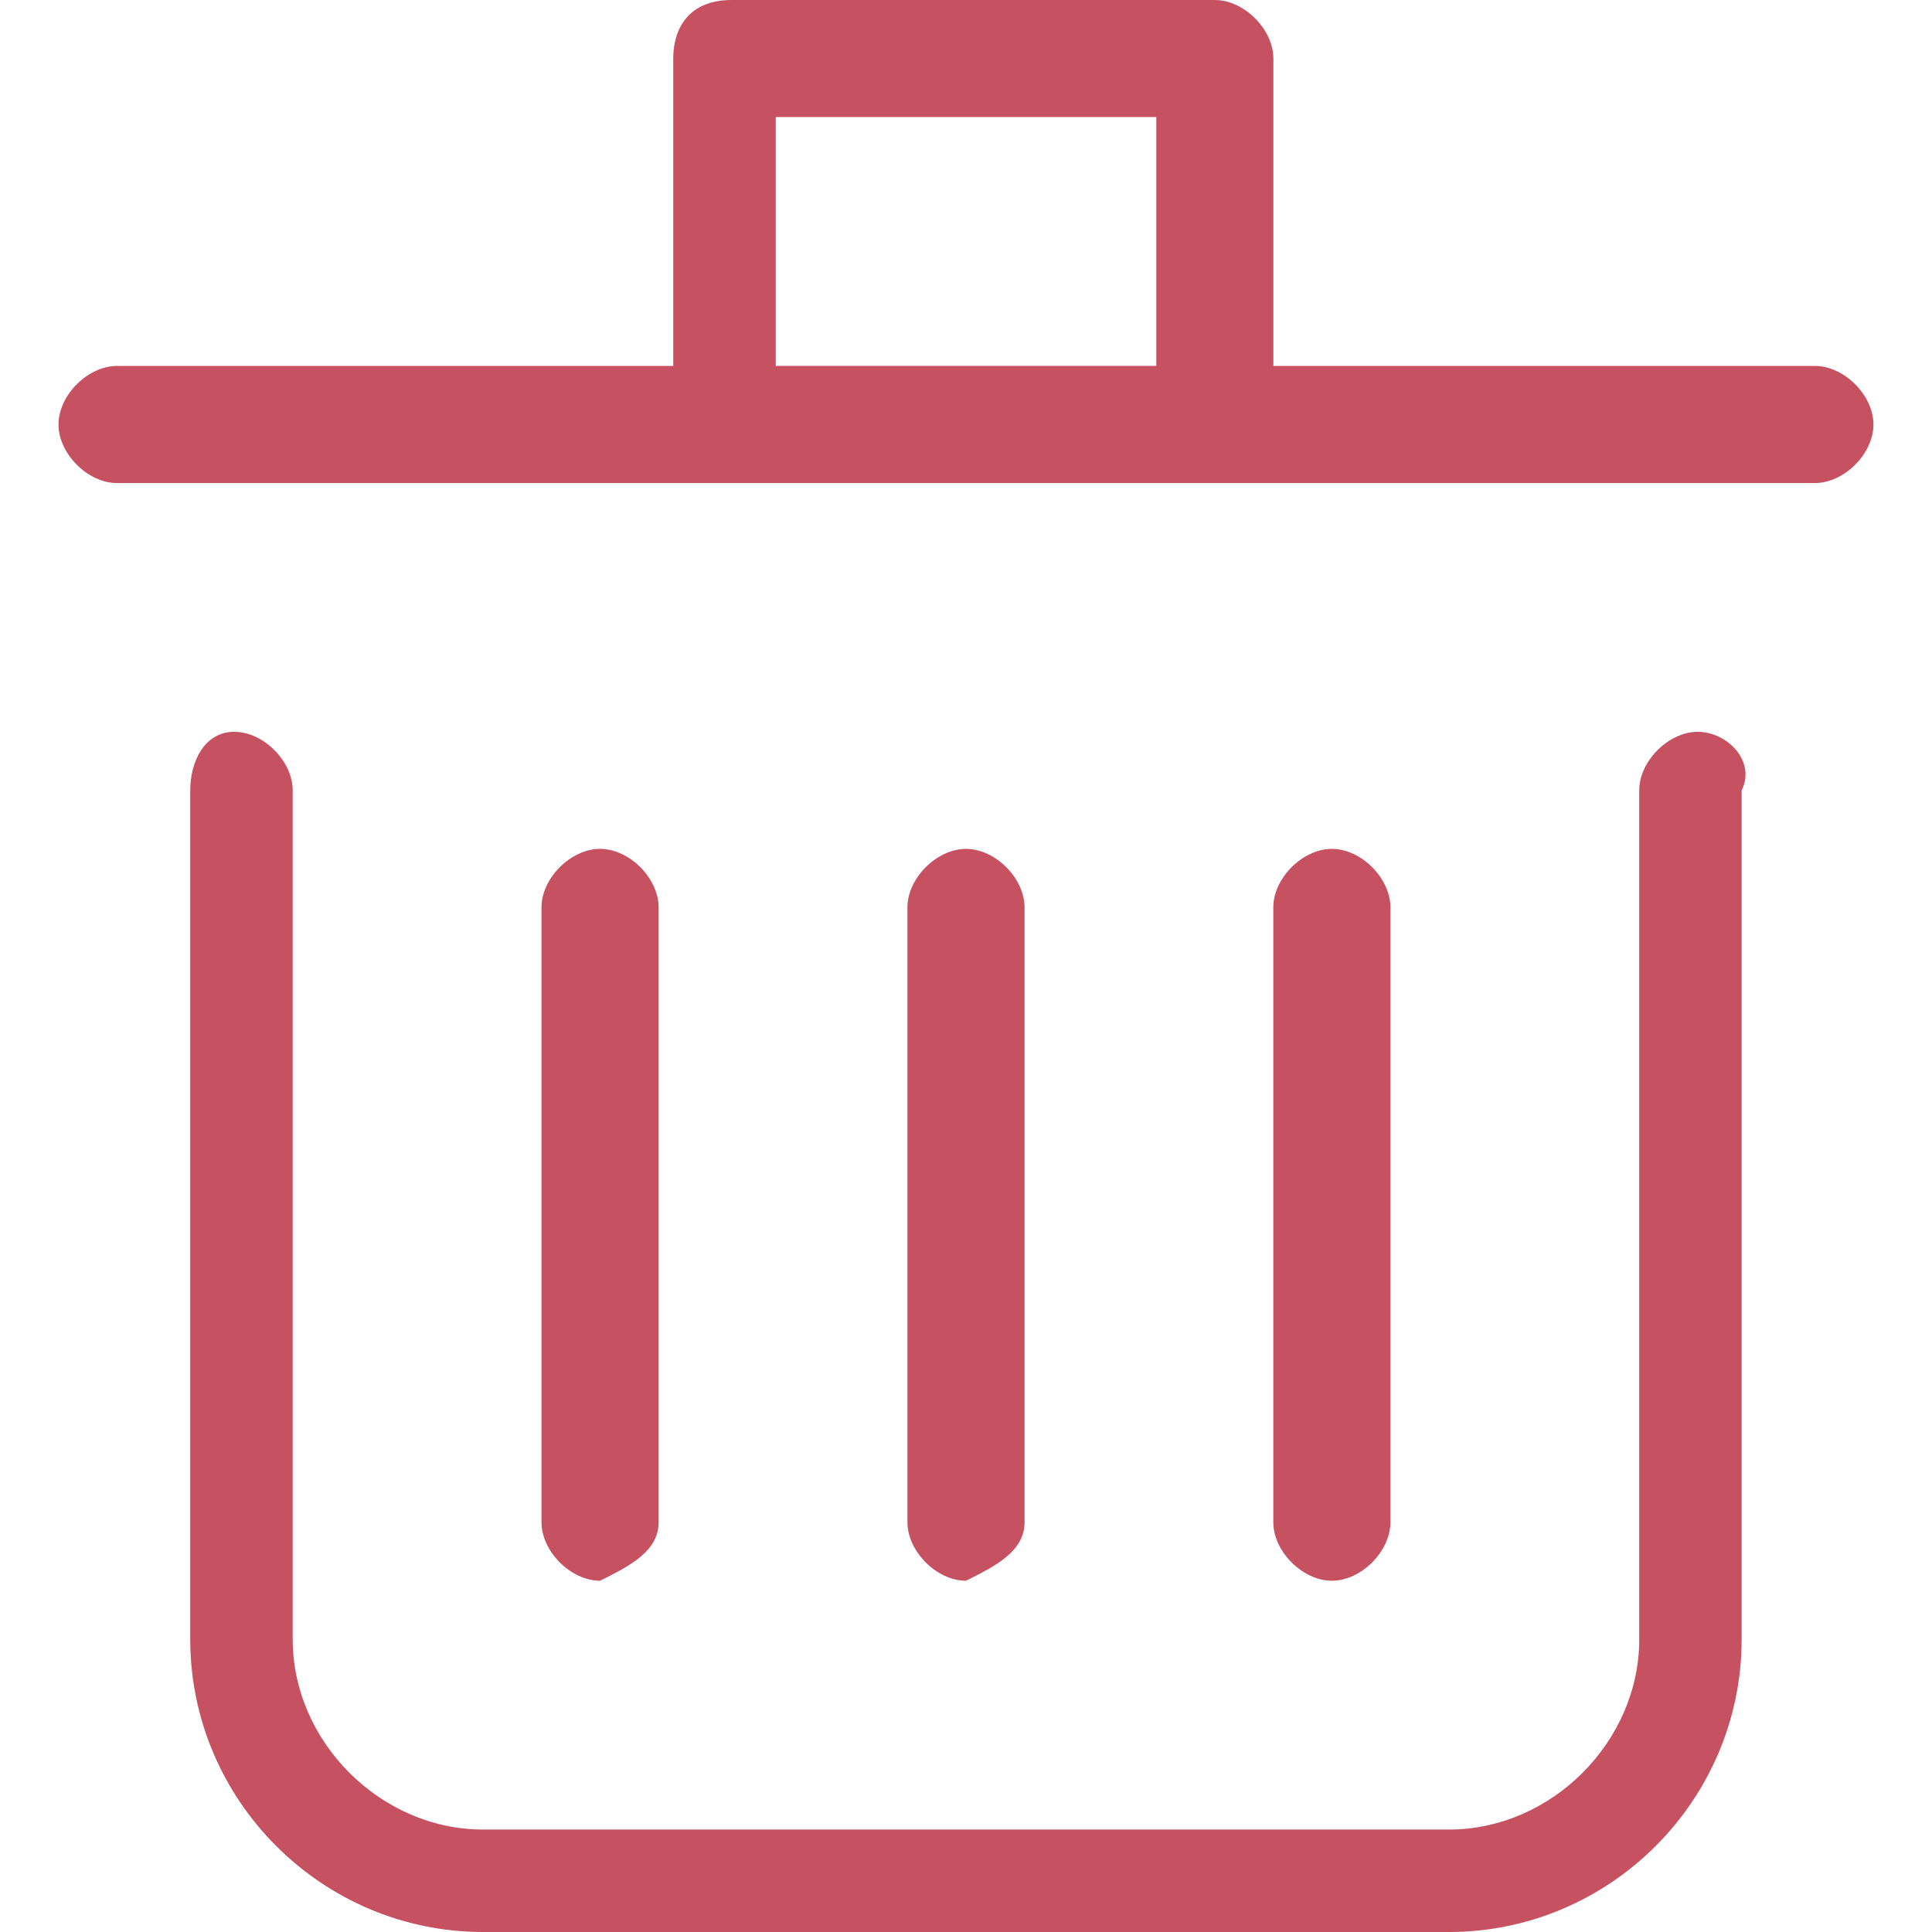 <!-- Generated by IcoMoon.io -->
<svg version="1.1" xmlns="http://www.w3.org/2000/svg" width="32" height="32" viewBox="0 0 32 32">
<path fill="#c65161" d="M28.121 12.121c-0.485 0-0.97 0.485-0.97 0.97v14.061c0 1.697-1.455 3.151-3.151 3.151h-16c-1.697 0-3.152-1.455-3.152-3.151v-14.061c0-0.485-0.485-0.97-0.97-0.97s-0.727 0.485-0.727 0.97v14.061c0 2.667 2.182 4.848 4.848 4.848h16c2.667 0 4.848-2.182 4.848-4.848v-14.061c0.242-0.485-0.242-0.97-0.727-0.97z"></path>
<path fill="#c65161" d="M30.061 6.061h-8.97v-5.091c0 0 0 0 0 0 0-0.485-0.485-0.97-0.97-0.97h-8c-0.727 0-0.97 0.485-0.97 0.97v5.091h-9.212c-0.485 0-0.97 0.485-0.97 0.97s0.485 0.97 0.97 0.97h28.121c0.485 0 0.97-0.485 0.97-0.97s-0.485-0.97-0.97-0.97zM12.849 1.939h6.303v4.121h-6.303v-4.121z"></path>
<path fill="#c65161" d="M16.97 25.212v-10.182c0-0.485-0.485-0.97-0.97-0.97s-0.97 0.485-0.97 0.97v10.182c0 0.485 0.485 0.97 0.97 0.97 0.485-0.242 0.97-0.485 0.97-0.97z"></path>
<path fill="#c65161" d="M10.909 25.212v-10.182c0-0.485-0.485-0.97-0.97-0.97s-0.97 0.485-0.97 0.97v0 10.182c0 0.485 0.485 0.97 0.97 0.97 0.485-0.242 0.97-0.485 0.97-0.97z"></path>
<path fill="#c65161" d="M23.030 25.212v-10.182c0-0.485-0.485-0.97-0.97-0.97s-0.97 0.485-0.97 0.97v10.182c0 0.485 0.485 0.97 0.97 0.97s0.97-0.485 0.97-0.97z"></path>
</svg>
